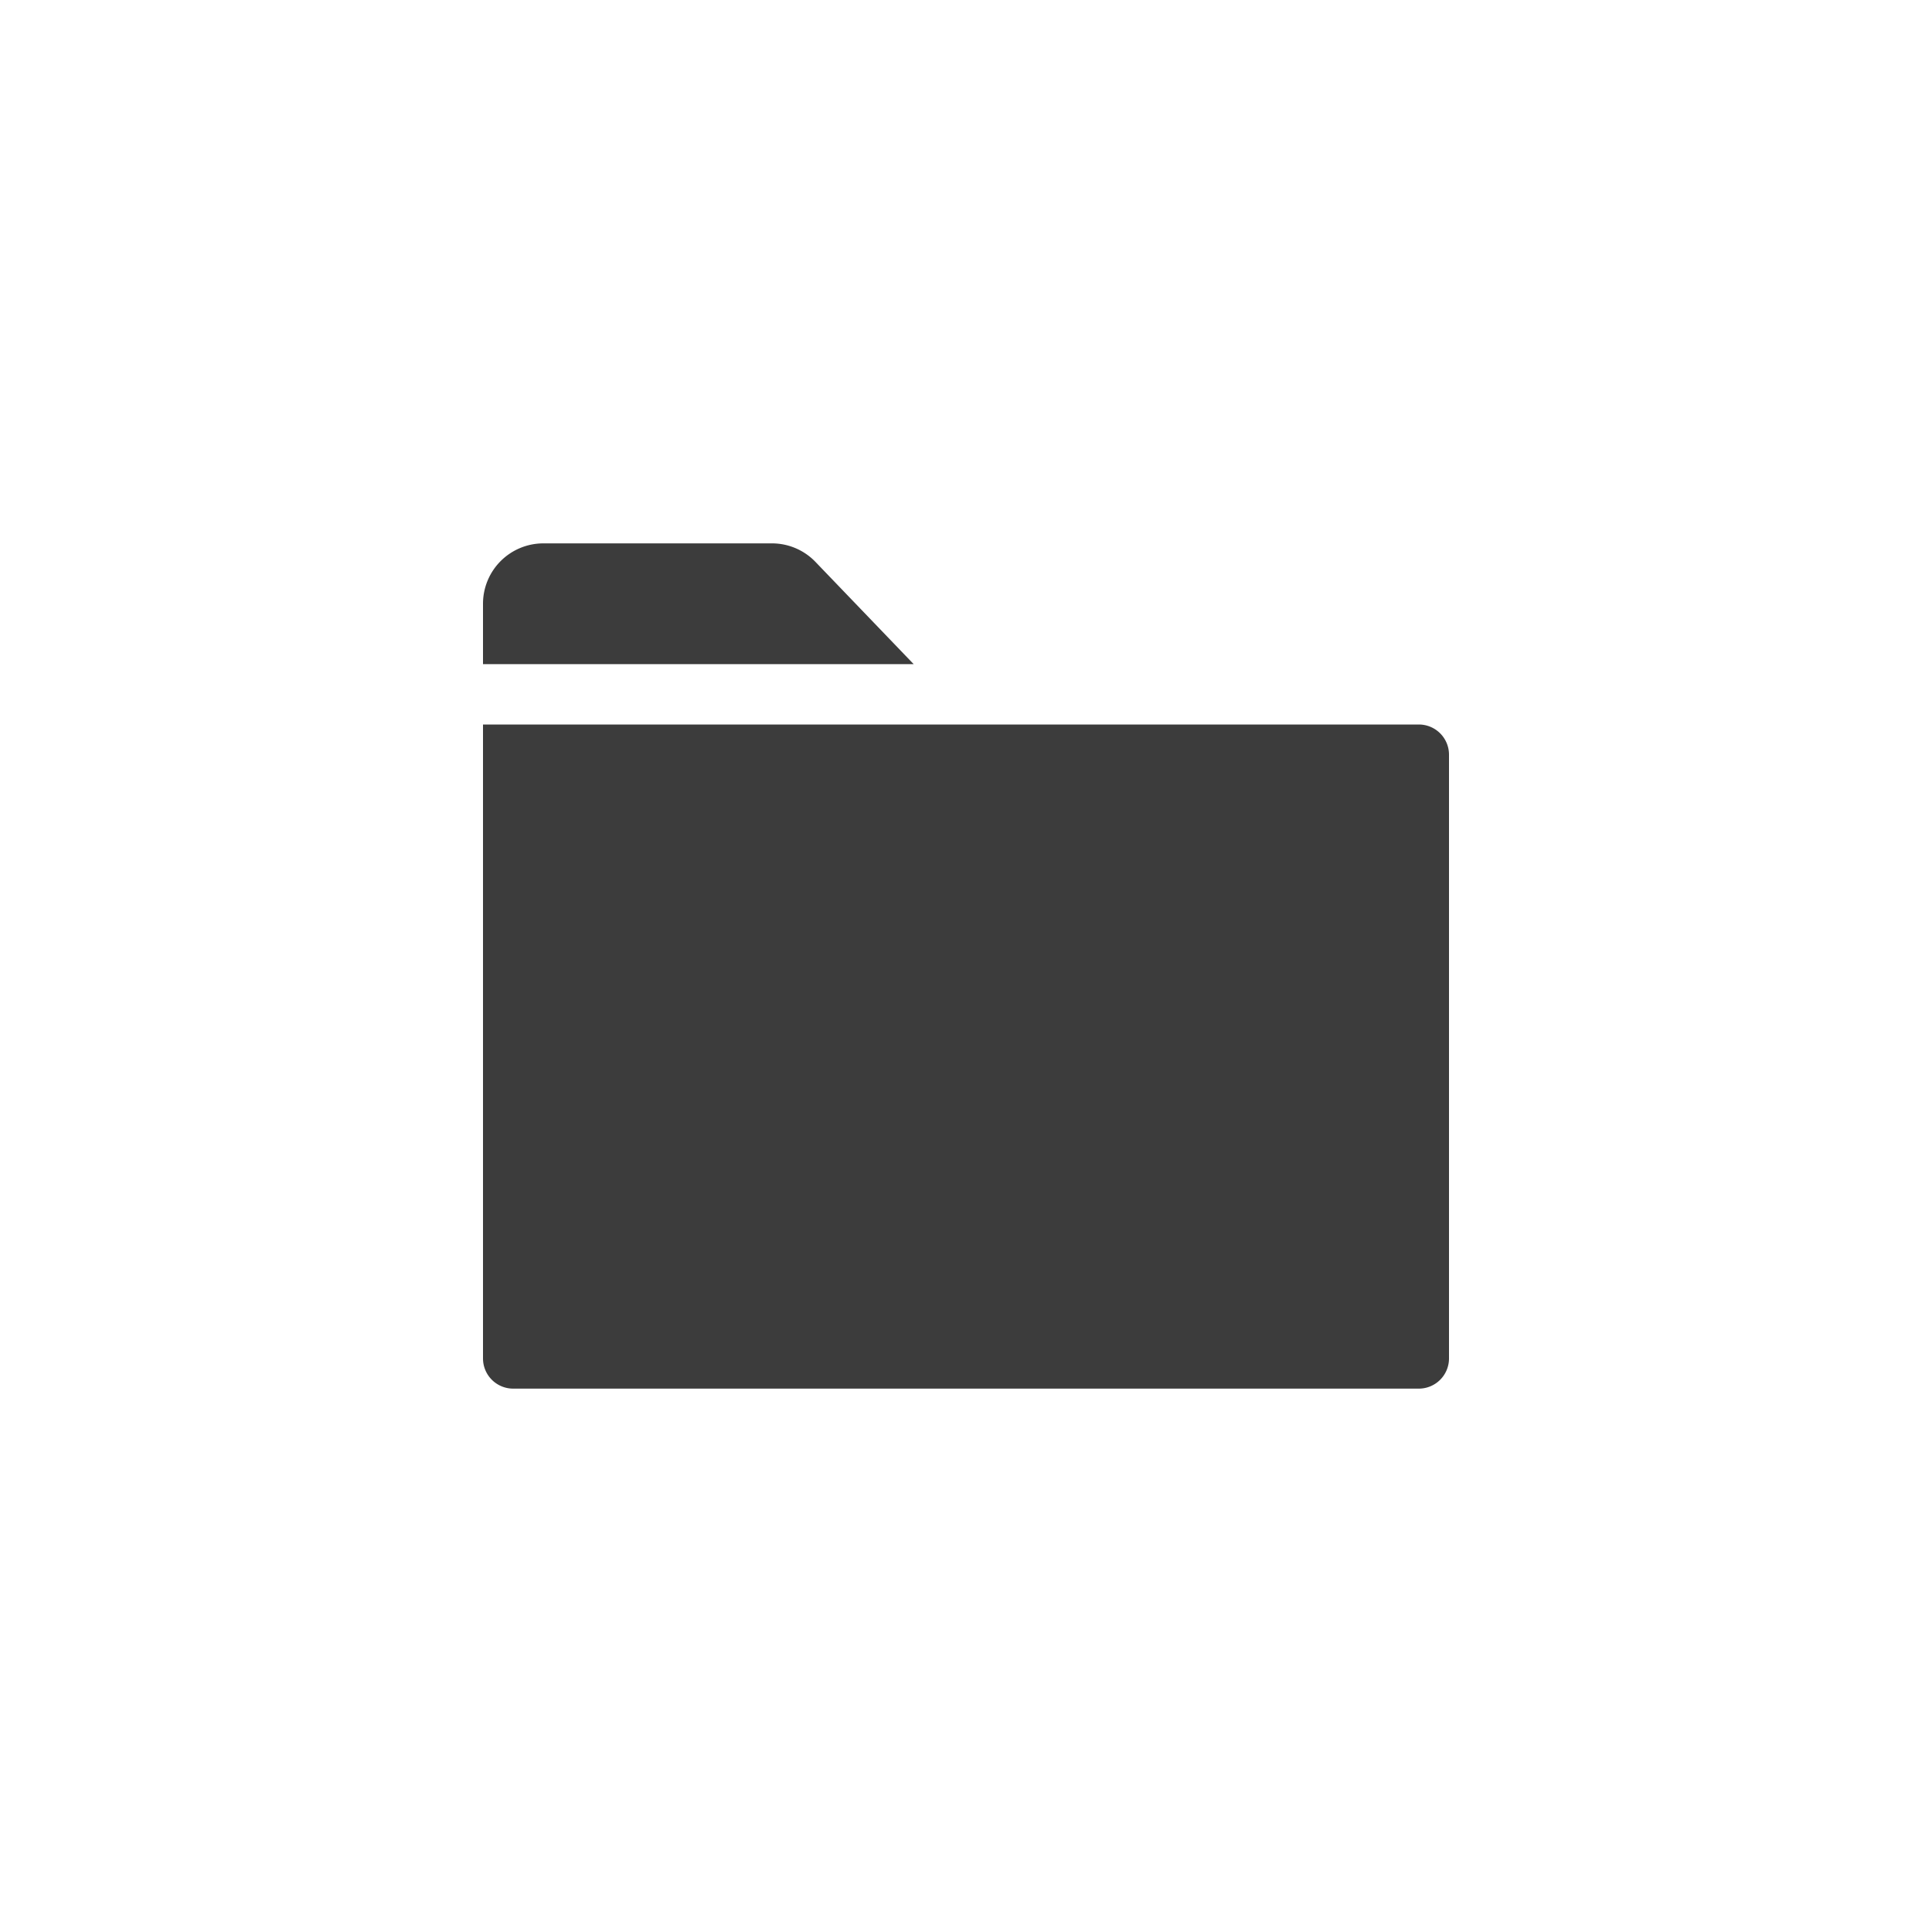 <svg xmlns="http://www.w3.org/2000/svg" xmlns:xlink="http://www.w3.org/1999/xlink" viewBox="1570 909 32 32"><defs><style>.a{clip-path:url(#b);}.b{fill:#ff13dc;opacity:0;}.c{fill:#3c3c3c;}</style><clipPath id="b"><rect x="1570" y="909" width="32" height="32"/></clipPath></defs><g id="a" class="a"><g transform="translate(1577 916)"><rect class="b" width="18" height="18"/><path class="c" d="M16.5,16H1.5a.5.5,0,0,1-.5-.5V5H16.5a.5.5,0,0,1,.5.5v10A.5.5,0,0,1,16.5,16Z"/><path class="c" d="M6.5,2.3A1,1,0,0,0,5.78,2H2A1,1,0,0,0,1,3V4H8.133Z"/></g></g></svg>